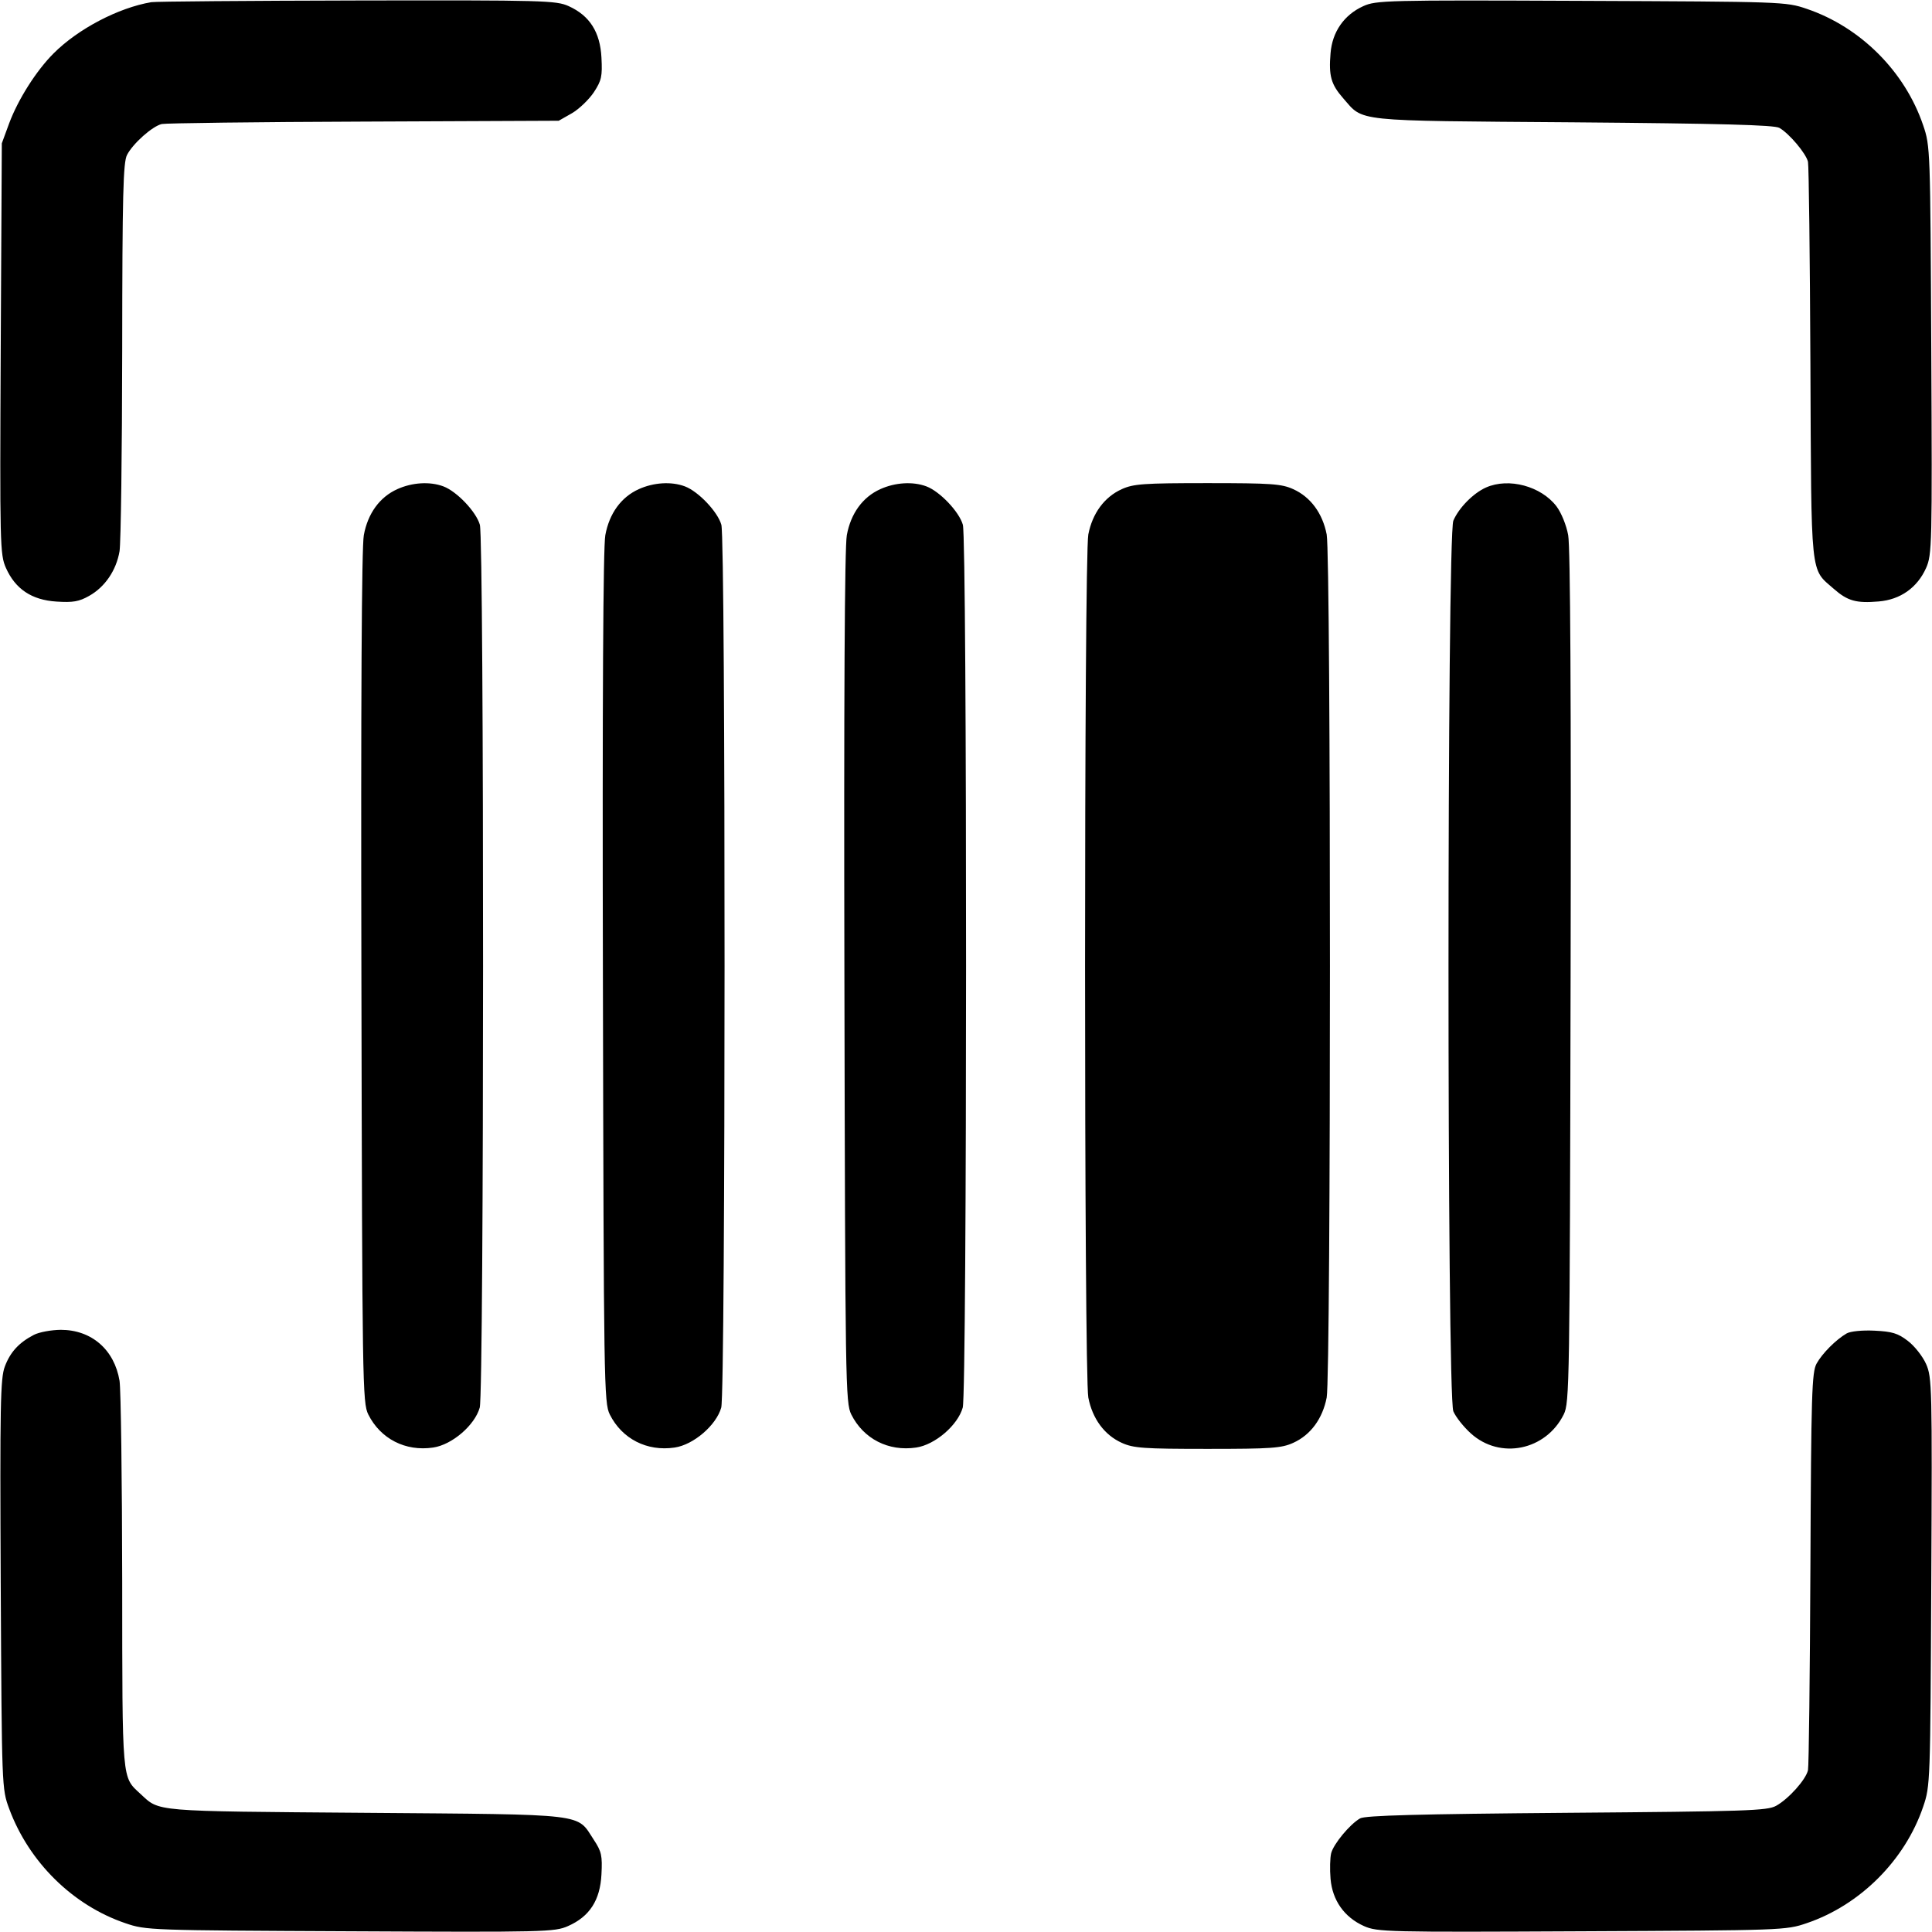 <svg class="bi bi-upc-scan" width="1em" height="1em" viewBox="0 0 16 16" fill="currentColor" xmlns="http://www.w3.org/2000/svg"><path d="M1.253 0.018 C 0.981 0.064,0.646 0.239,0.443 0.443 C 0.300 0.586,0.150 0.823,0.076 1.021 L 0.015 1.187 0.006 2.887 C -0.002 4.517,-0.000 4.592,0.049 4.703 C 0.127 4.878,0.262 4.969,0.468 4.982 C 0.604 4.991,0.655 4.982,0.738 4.935 C 0.870 4.861,0.963 4.723,0.990 4.565 C 1.001 4.496,1.011 3.746,1.012 2.899 C 1.013 1.607,1.020 1.345,1.052 1.283 C 1.101 1.188,1.262 1.045,1.340 1.027 C 1.373 1.020,2.126 1.010,3.013 1.007 L 4.627 1.000 4.736 0.938 C 4.796 0.903,4.877 0.825,4.918 0.764 C 4.982 0.666,4.989 0.633,4.981 0.477 C 4.970 0.266,4.884 0.130,4.710 0.051 C 4.606 0.004,4.509 0.001,2.960 0.004 C 2.058 0.006,1.290 0.012,1.253 0.018 M11.290 0.051 C 11.131 0.123,11.033 0.264,11.019 0.441 C 11.003 0.628,11.023 0.699,11.124 0.814 C 11.296 1.010,11.189 0.999,13.027 1.013 C 14.252 1.023,14.695 1.035,14.736 1.059 C 14.818 1.106,14.957 1.271,14.973 1.340 C 14.980 1.373,14.989 2.126,14.993 3.013 C 15.001 4.808,14.990 4.704,15.186 4.876 C 15.301 4.977,15.372 4.997,15.559 4.981 C 15.738 4.966,15.878 4.867,15.951 4.704 C 16.000 4.593,16.002 4.515,15.994 2.901 C 15.986 1.236,15.986 1.211,15.927 1.038 C 15.776 0.592,15.408 0.224,14.962 0.073 C 14.789 0.014,14.766 0.014,13.093 0.007 C 11.482 0.000,11.395 0.003,11.290 0.051 M3.290 4.051 C 3.144 4.117,3.046 4.252,3.013 4.432 C 2.995 4.527,2.988 5.799,2.993 8.096 C 3.000 11.470,3.002 11.617,3.050 11.714 C 3.151 11.916,3.358 12.022,3.587 11.988 C 3.744 11.965,3.932 11.803,3.973 11.657 C 4.009 11.526,4.010 4.477,3.974 4.346 C 3.944 4.239,3.784 4.070,3.672 4.028 C 3.560 3.986,3.414 3.995,3.290 4.051 M5.290 4.051 C 5.144 4.117,5.046 4.252,5.013 4.432 C 4.995 4.527,4.988 5.799,4.993 8.096 C 5.000 11.470,5.002 11.617,5.050 11.714 C 5.151 11.916,5.358 12.022,5.587 11.988 C 5.744 11.965,5.932 11.803,5.973 11.657 C 6.009 11.526,6.010 4.477,5.974 4.346 C 5.944 4.239,5.784 4.070,5.672 4.028 C 5.560 3.986,5.414 3.995,5.290 4.051 M7.290 4.051 C 7.144 4.117,7.046 4.252,7.013 4.432 C 6.995 4.527,6.988 5.799,6.993 8.096 C 7.000 11.470,7.002 11.617,7.050 11.714 C 7.151 11.916,7.358 12.022,7.587 11.988 C 7.744 11.965,7.932 11.803,7.973 11.657 C 8.009 11.526,8.010 4.477,7.974 4.346 C 7.944 4.239,7.784 4.070,7.672 4.028 C 7.560 3.986,7.414 3.995,7.290 4.051 M9.290 4.051 C 9.146 4.116,9.047 4.251,9.013 4.426 C 8.977 4.619,8.977 11.381,9.013 11.574 C 9.047 11.749,9.146 11.884,9.290 11.949 C 9.387 11.993,9.471 11.999,10.000 11.999 C 10.529 11.999,10.613 11.993,10.710 11.949 C 10.854 11.884,10.953 11.749,10.987 11.574 C 11.023 11.381,11.023 4.619,10.987 4.426 C 10.953 4.251,10.854 4.116,10.710 4.051 C 10.613 4.007,10.529 4.001,10.000 4.001 C 9.471 4.001,9.387 4.007,9.290 4.051 M12.307 4.037 C 12.201 4.084,12.081 4.206,12.036 4.312 C 11.983 4.439,11.982 11.559,12.036 11.688 C 12.056 11.735,12.121 11.817,12.181 11.871 C 12.423 12.090,12.802 12.012,12.950 11.714 C 12.998 11.617,13.000 11.470,13.007 8.096 C 13.012 5.799,13.005 4.527,12.987 4.432 C 12.972 4.349,12.930 4.246,12.890 4.193 C 12.762 4.026,12.495 3.954,12.307 4.037 M0.280 11.055 C 0.157 11.119,0.085 11.197,0.040 11.317 C 0.003 11.414,-0.001 11.633,0.006 13.120 C 0.015 14.813,0.015 14.813,0.076 14.979 C 0.240 15.422,0.603 15.779,1.038 15.927 C 1.211 15.986,1.236 15.986,2.901 15.994 C 4.515 16.002,4.593 16.000,4.704 15.951 C 4.883 15.872,4.970 15.737,4.981 15.523 C 4.989 15.368,4.982 15.334,4.918 15.237 C 4.772 15.015,4.889 15.028,3.027 15.013 C 1.249 14.999,1.325 15.005,1.164 14.857 C 1.008 14.712,1.013 14.775,1.012 13.101 C 1.011 12.254,1.001 11.504,0.990 11.435 C 0.947 11.177,0.758 11.013,0.503 11.013 C 0.424 11.014,0.324 11.032,0.280 11.055 M15.293 11.043 C 15.205 11.094,15.091 11.208,15.044 11.293 C 15.005 11.365,14.999 11.541,14.993 12.987 C 14.989 13.874,14.980 14.627,14.973 14.660 C 14.955 14.739,14.812 14.898,14.709 14.955 C 14.635 14.996,14.463 15.001,12.973 15.013 C 11.748 15.023,11.305 15.035,11.264 15.059 C 11.179 15.107,11.043 15.272,11.024 15.348 C 11.015 15.385,11.012 15.480,11.019 15.559 C 11.034 15.738,11.133 15.878,11.296 15.951 C 11.407 16.000,11.485 16.002,13.099 15.994 C 14.764 15.986,14.789 15.986,14.962 15.927 C 15.405 15.777,15.777 15.405,15.927 14.962 C 15.986 14.789,15.986 14.764,15.994 13.099 C 16.002 11.485,16.000 11.407,15.951 11.296 C 15.923 11.233,15.855 11.146,15.799 11.104 C 15.717 11.041,15.669 11.027,15.523 11.020 C 15.423 11.015,15.324 11.025,15.293 11.043 " stroke="none" fill="black" fill-rule="evenodd"></path></svg>